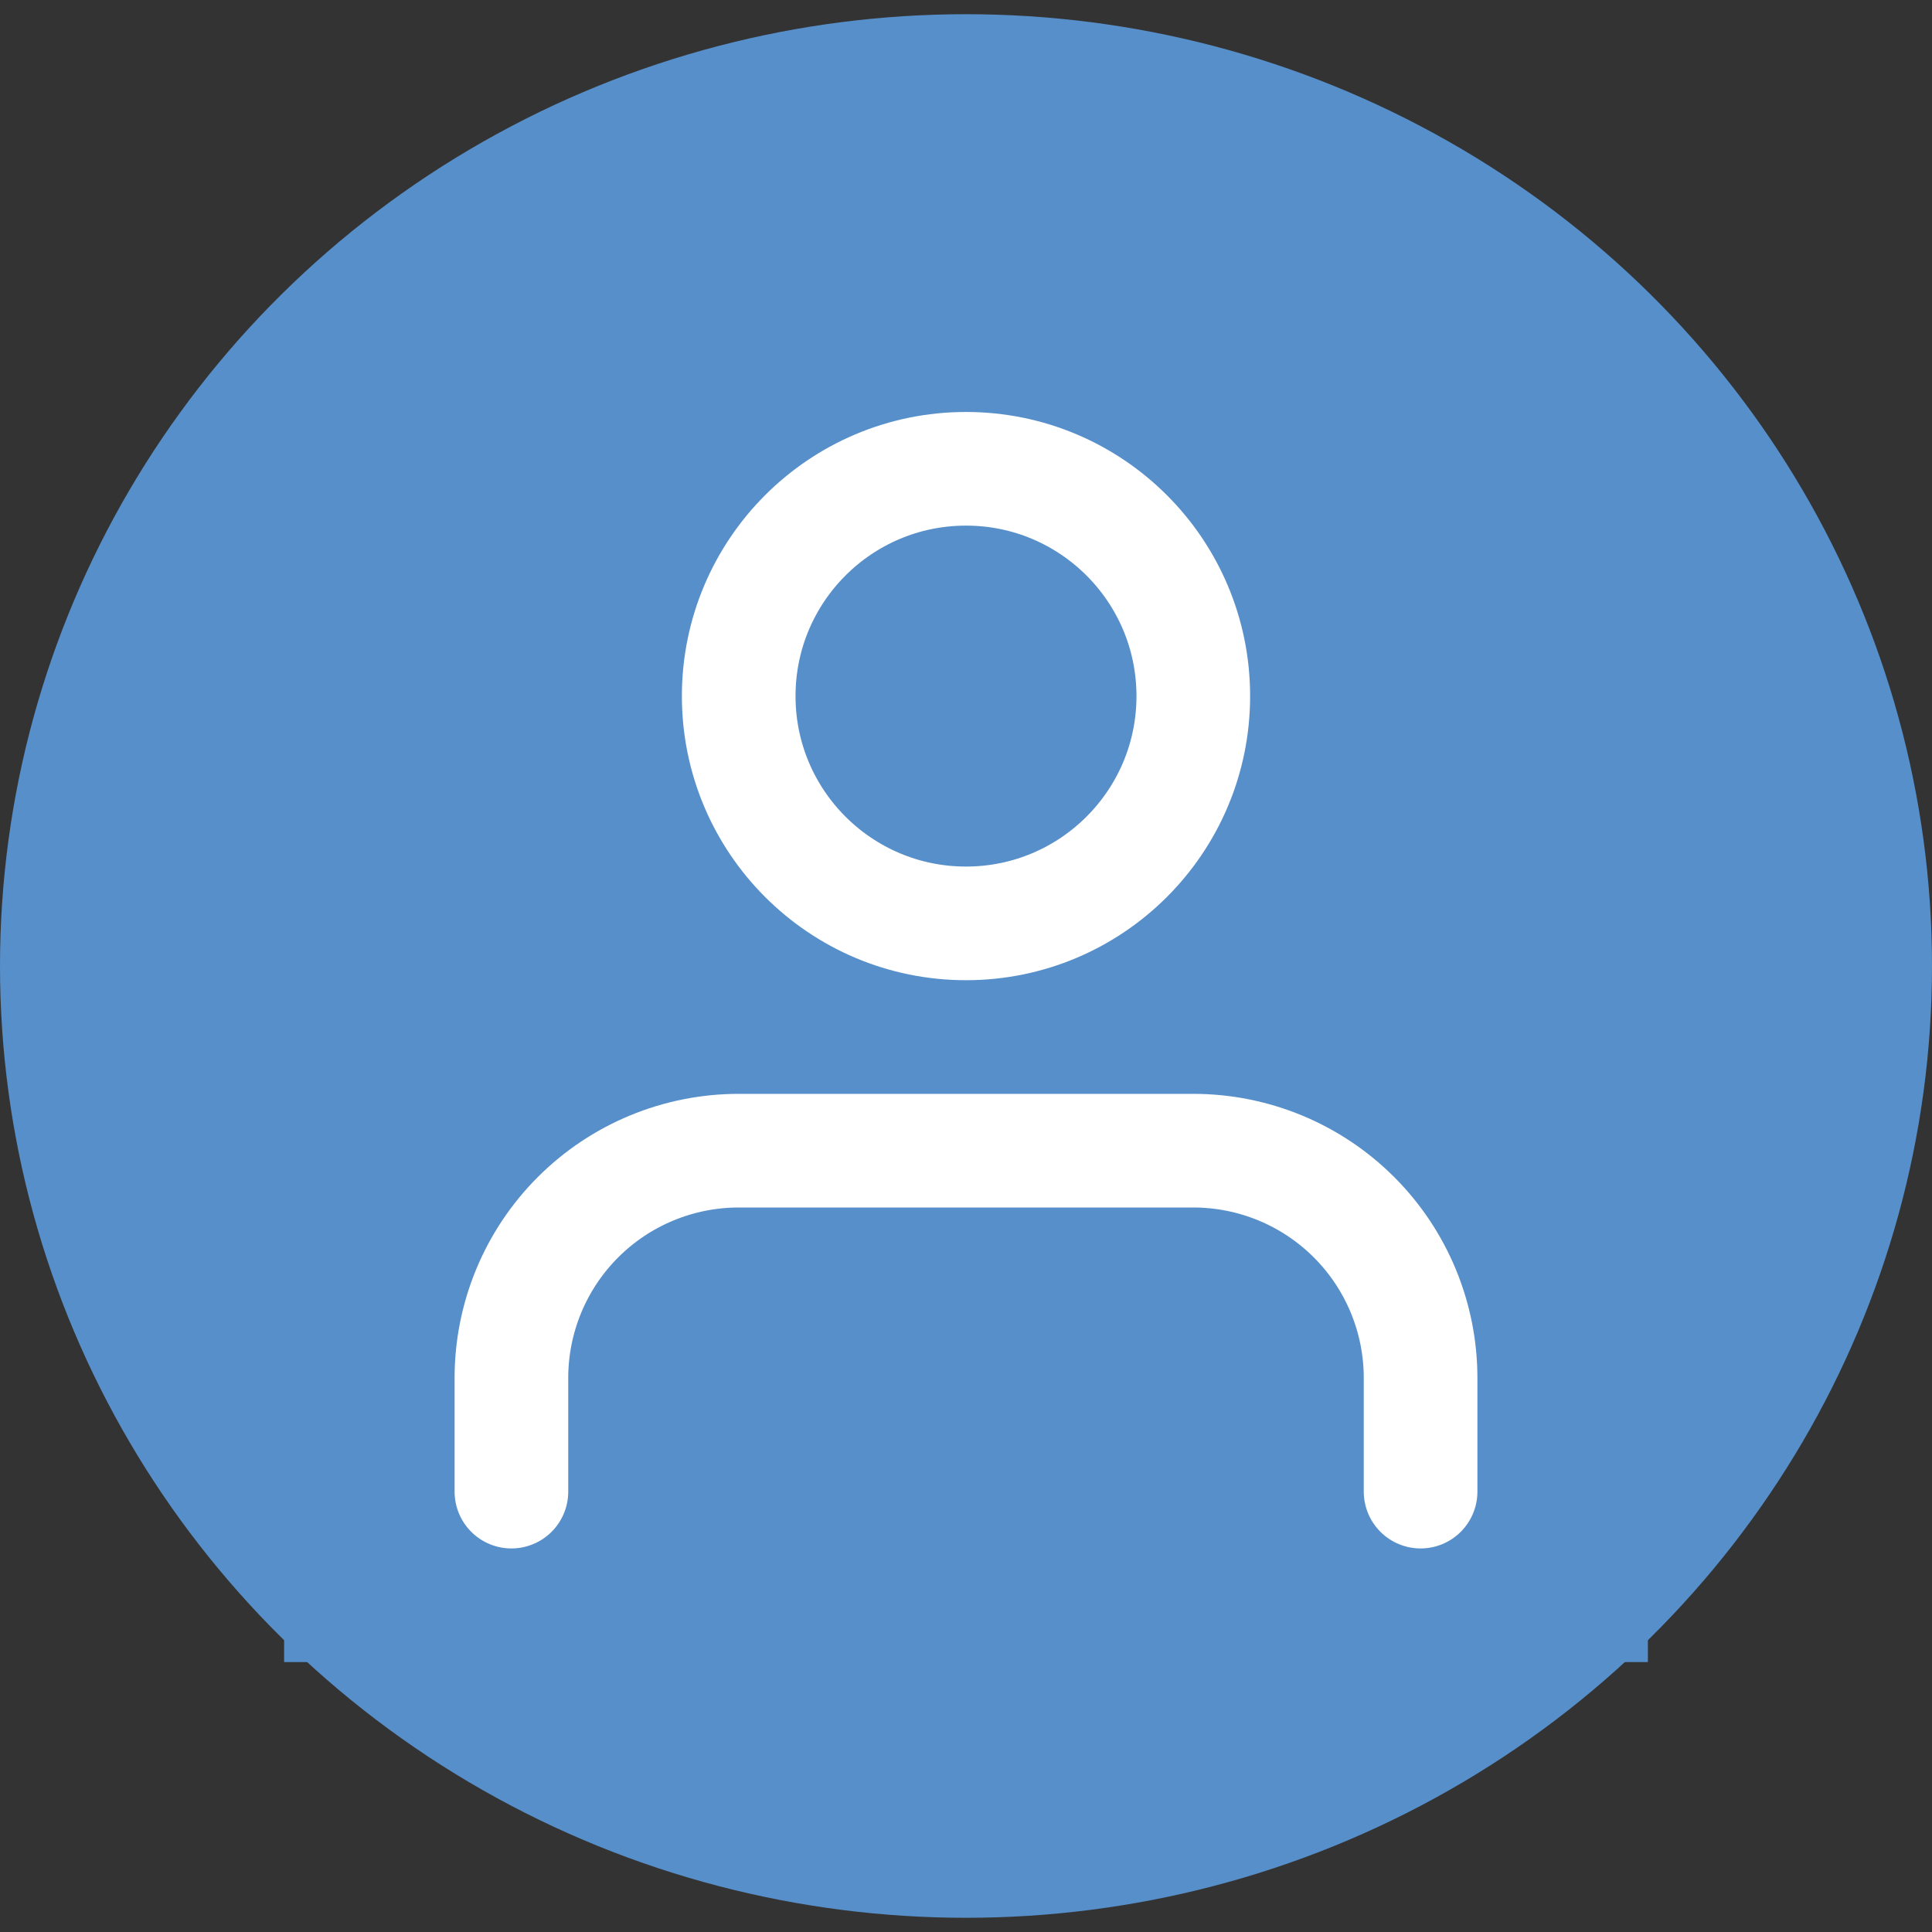 <svg width="68" height="68" viewBox="0 0 68 68" fill="none" xmlns="http://www.w3.org/2000/svg">
<rect x="0" y="0" width="68" height="68" fill="#333333" stroke="none"/>
<ellipse cx="34" cy="34" rx="34" ry="33.5" fill="#578FCA"/>
<rect width="48" height="48" transform="translate(10 10.5)" fill="#578FCA"/>
<path d="M50 52.5V48.5C50 46.378 49.157 44.343 47.657 42.843C46.157 41.343 44.122 40.5 42 40.5H26C23.878 40.5 21.843 41.343 20.343 42.843C18.843 44.343 18 46.378 18 48.5V52.5M42 24.5C42 28.918 38.418 32.5 34 32.5C29.582 32.5 26 28.918 26 24.5C26 20.082 29.582 16.5 34 16.5C38.418 16.5 42 20.082 42 24.5Z" stroke="white" stroke-width="4" stroke-linecap="round" stroke-linejoin="round"/>
</svg>